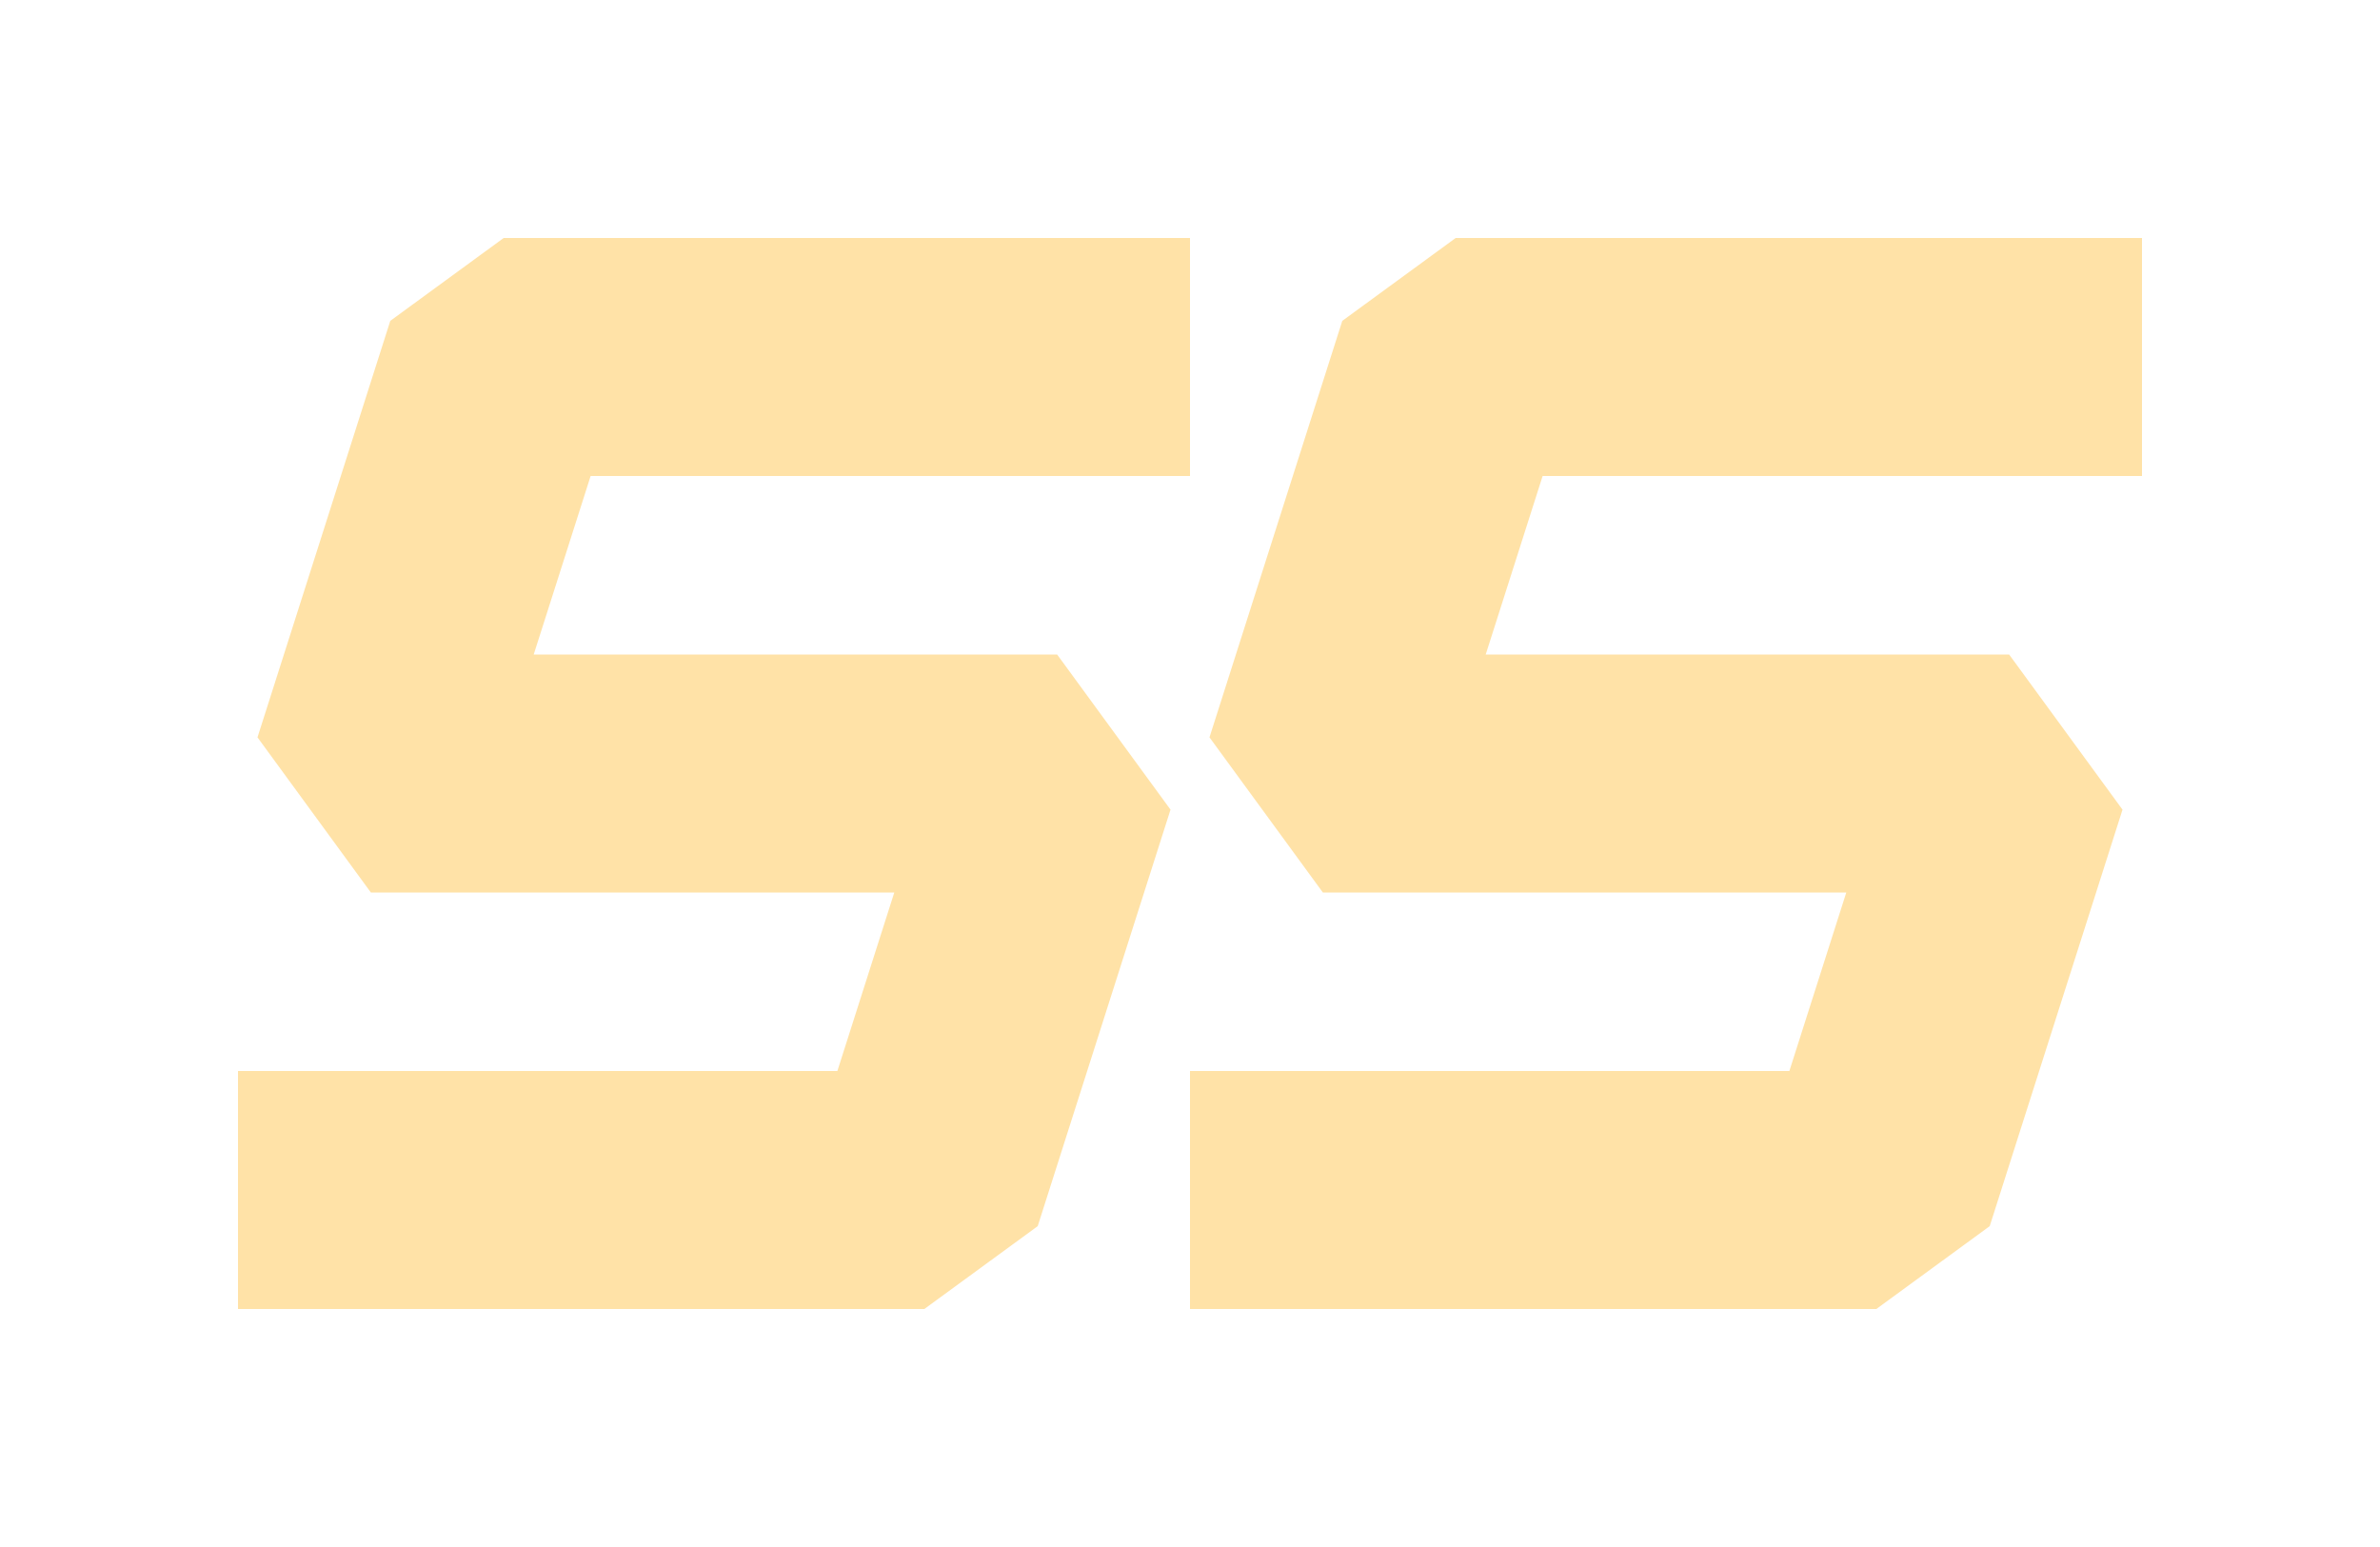 <svg width="40" height="26" viewBox="0 0 40 26" fill="none" xmlns="http://www.w3.org/2000/svg">
<g filter="url(#filter0_d_2597_3263)">
<path d="M20 6H8.465L6.233 13H17.767L15.535 20H4" stroke="#FFE2A7" stroke-width="4" stroke-linejoin="bevel"/>
</g>
<g filter="url(#filter1_d_2597_3263)">
<path d="M36 6H24.465L22.233 13H33.767L31.535 20H20" stroke="#FFE2A7" stroke-width="4" stroke-linejoin="bevel"/>
</g>
<defs>
<filter id="filter0_d_2597_3263" x="0" y="0" width="24" height="26" filterUnits="userSpaceOnUse" color-interpolation-filters="sRGB">
<feFlood flood-opacity="0" result="BackgroundImageFix"/>
<feColorMatrix in="SourceAlpha" type="matrix" values="0 0 0 0 0 0 0 0 0 0 0 0 0 0 0 0 0 0 127 0" result="hardAlpha"/>
<feOffset/>
<feGaussianBlur stdDeviation="2"/>
<feComposite in2="hardAlpha" operator="out"/>
<feColorMatrix type="matrix" values="0 0 0 0 1 0 0 0 0 0.816 0 0 0 0 0.439 0 0 0 0.5 0"/>
<feBlend mode="normal" in2="BackgroundImageFix" result="effect1_dropShadow_2597_3263"/>
<feBlend mode="normal" in="SourceGraphic" in2="effect1_dropShadow_2597_3263" result="shape"/>
</filter>
<filter id="filter1_d_2597_3263" x="16" y="0" width="24" height="26" filterUnits="userSpaceOnUse" color-interpolation-filters="sRGB">
<feFlood flood-opacity="0" result="BackgroundImageFix"/>
<feColorMatrix in="SourceAlpha" type="matrix" values="0 0 0 0 0 0 0 0 0 0 0 0 0 0 0 0 0 0 127 0" result="hardAlpha"/>
<feOffset/>
<feGaussianBlur stdDeviation="2"/>
<feComposite in2="hardAlpha" operator="out"/>
<feColorMatrix type="matrix" values="0 0 0 0 1 0 0 0 0 0.816 0 0 0 0 0.439 0 0 0 0.5 0"/>
<feBlend mode="normal" in2="BackgroundImageFix" result="effect1_dropShadow_2597_3263"/>
<feBlend mode="normal" in="SourceGraphic" in2="effect1_dropShadow_2597_3263" result="shape"/>
</filter>
</defs>
</svg>
